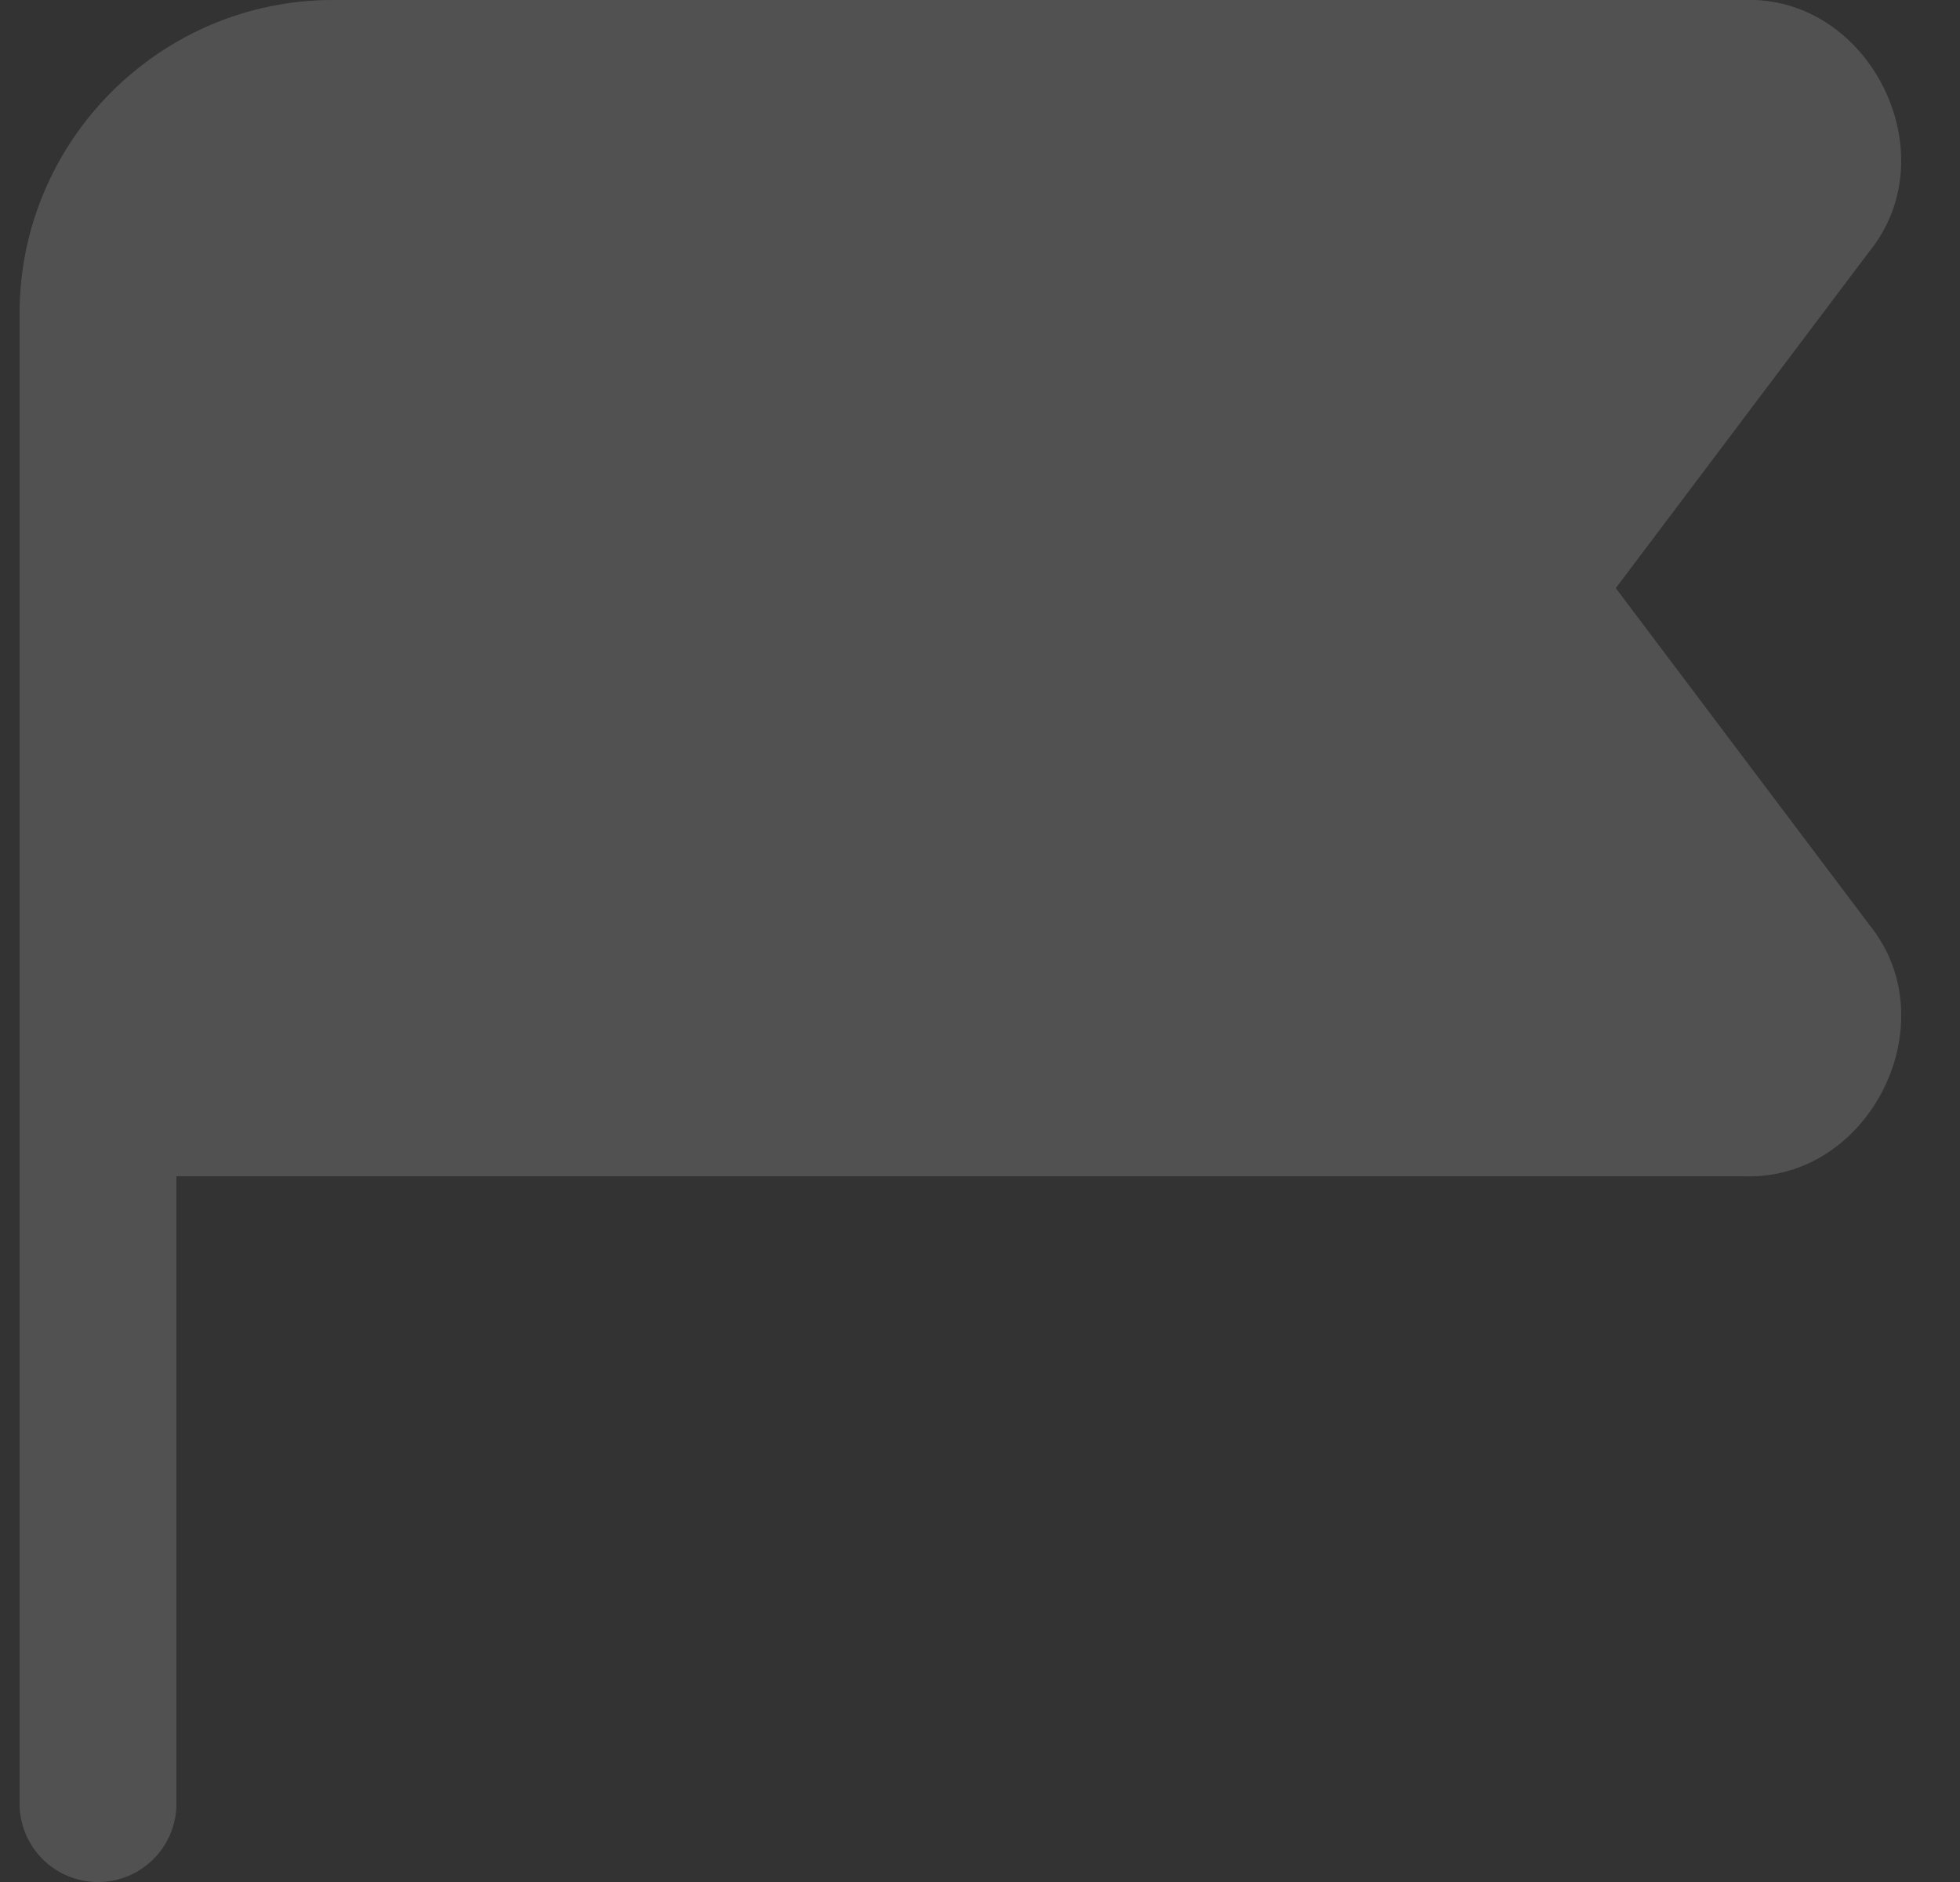 <svg width="25" height="24" viewBox="0 0 25 24" fill="none" xmlns="http://www.w3.org/2000/svg">
<rect x="0" y="0" width="25" height="24" fill="#333333" stroke="none"/>
<g clip-path="url(#clip0_8070_1369)">
<path d="M1.25 24C0.698 24 0.25 23.553 0.25 23V4C0.25 1.794 2.044 -2.42598e-06 4.25 -2.42598e-06H22.248C23.848 -0.055 24.852 1.958 23.846 3.203L20.609 7.5L23.846 11.797C24.853 13.042 23.849 15.055 22.248 15H2.25V23C2.25 23.553 1.802 24 1.25 24Z" fill="white" fill-opacity="0.1" style="mix-blend-mode:lighten"/>
<path d="M1.25 24C0.698 24 0.25 23.553 0.25 23V4C0.25 1.794 2.044 -2.42598e-06 4.25 -2.42598e-06H22.248C23.848 -0.055 24.852 1.958 23.846 3.203L20.609 7.5L23.846 11.797C24.853 13.042 23.849 15.055 22.248 15H2.25V23C2.25 23.553 1.802 24 1.25 24Z" fill="#5E5E5E" fill-opacity="0.45" style="mix-blend-mode:color-dodge"/>
</g>
<defs>
<clipPath id="clip0_8070_1369">
<rect width="24" height="24" fill="white" transform="translate(0.25)"/>
</clipPath>
</defs>
</svg>
